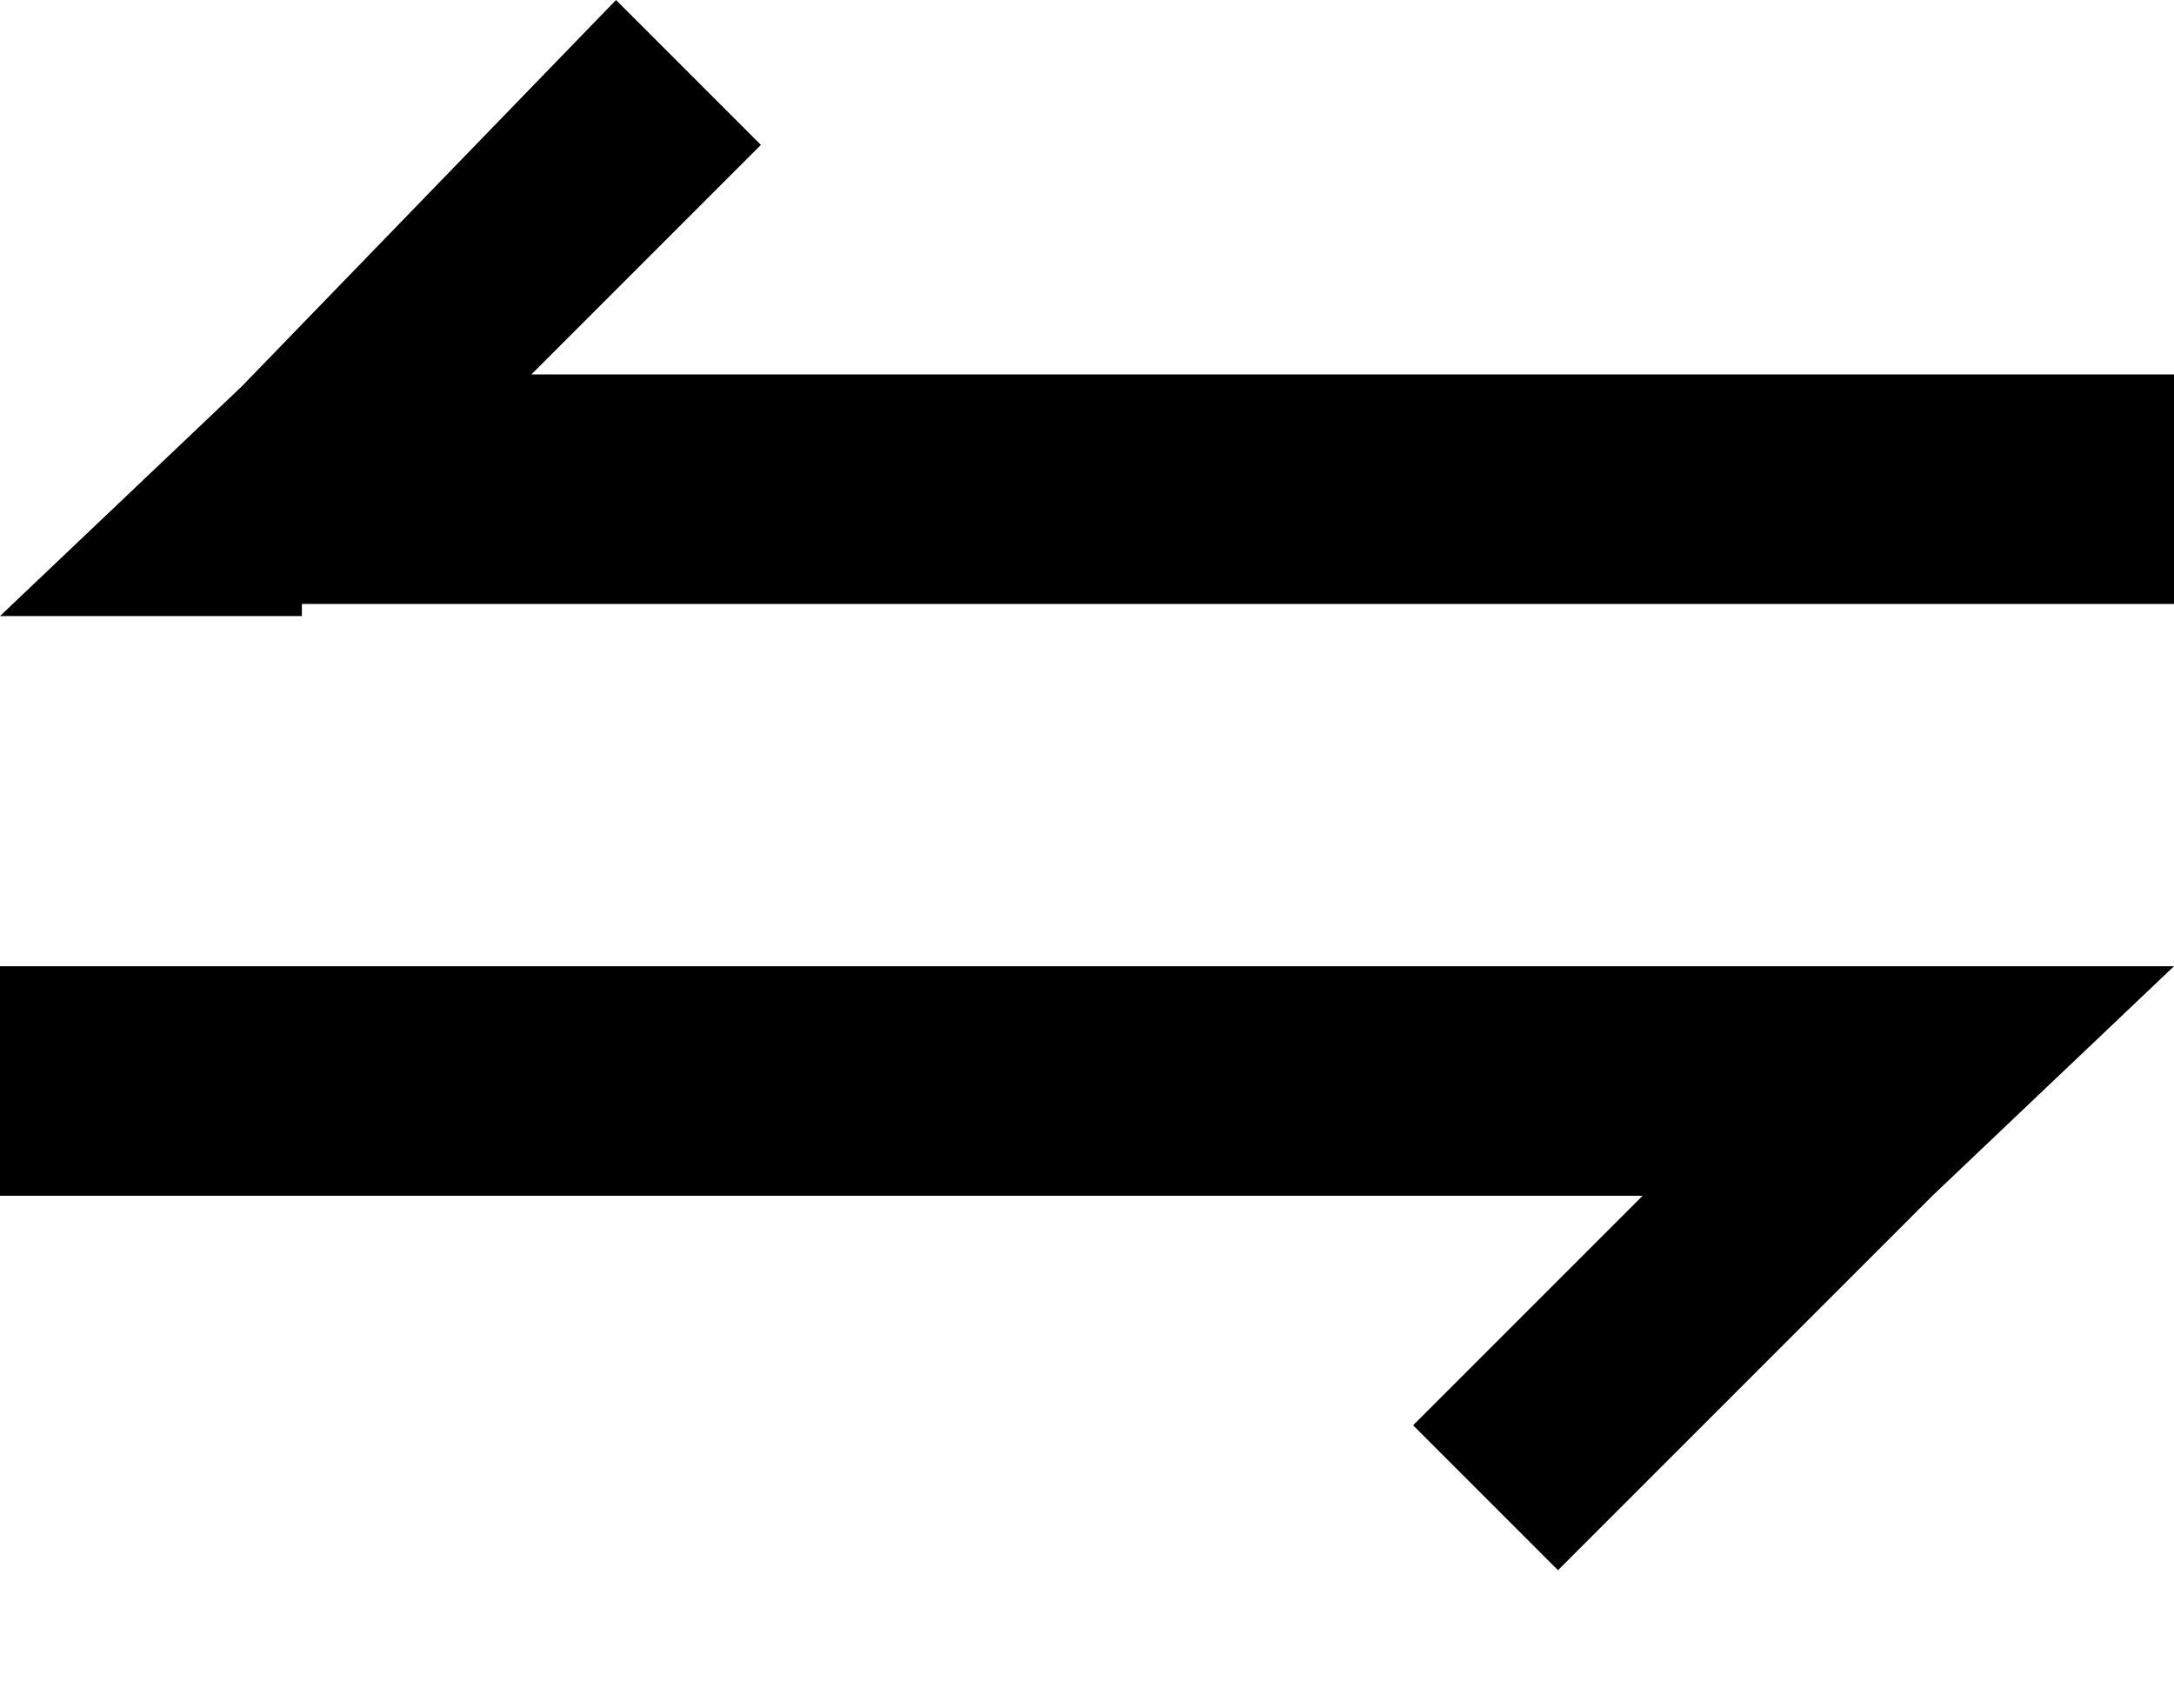 <?xml version="1.0" encoding="UTF-8"?>
<svg width="14px" height="11px" viewBox="0 0 14 11" version="1.1" xmlns="http://www.w3.org/2000/svg" xmlns:xlink="http://www.w3.org/1999/xlink">
    <title>编组</title>
    <g id="系统管理" stroke="none" stroke-width="1" fill="none" fill-rule="evenodd">
        <g id="菜单管理" transform="translate(-1425, -25)" fill="currentColor" fill-rule="nonzero">
            <g id="编组" transform="translate(1425, 25)">
                <path d="M1.944,3.967 L0,3.967 L1.556,2.489 L3.967,0 L4.9,0.933 L3.422,2.411 L14,2.411 L14,3.889 L1.944,3.889 L1.944,3.967 Z M12.133,6.222 L14,6.222 L12.444,7.7 L10.033,10.111 L9.1,9.178 L10.578,7.7 L0,7.7 L0,6.222 L12.133,6.222 Z" id="形状"></path>
            </g>
        </g>
    </g>
</svg>